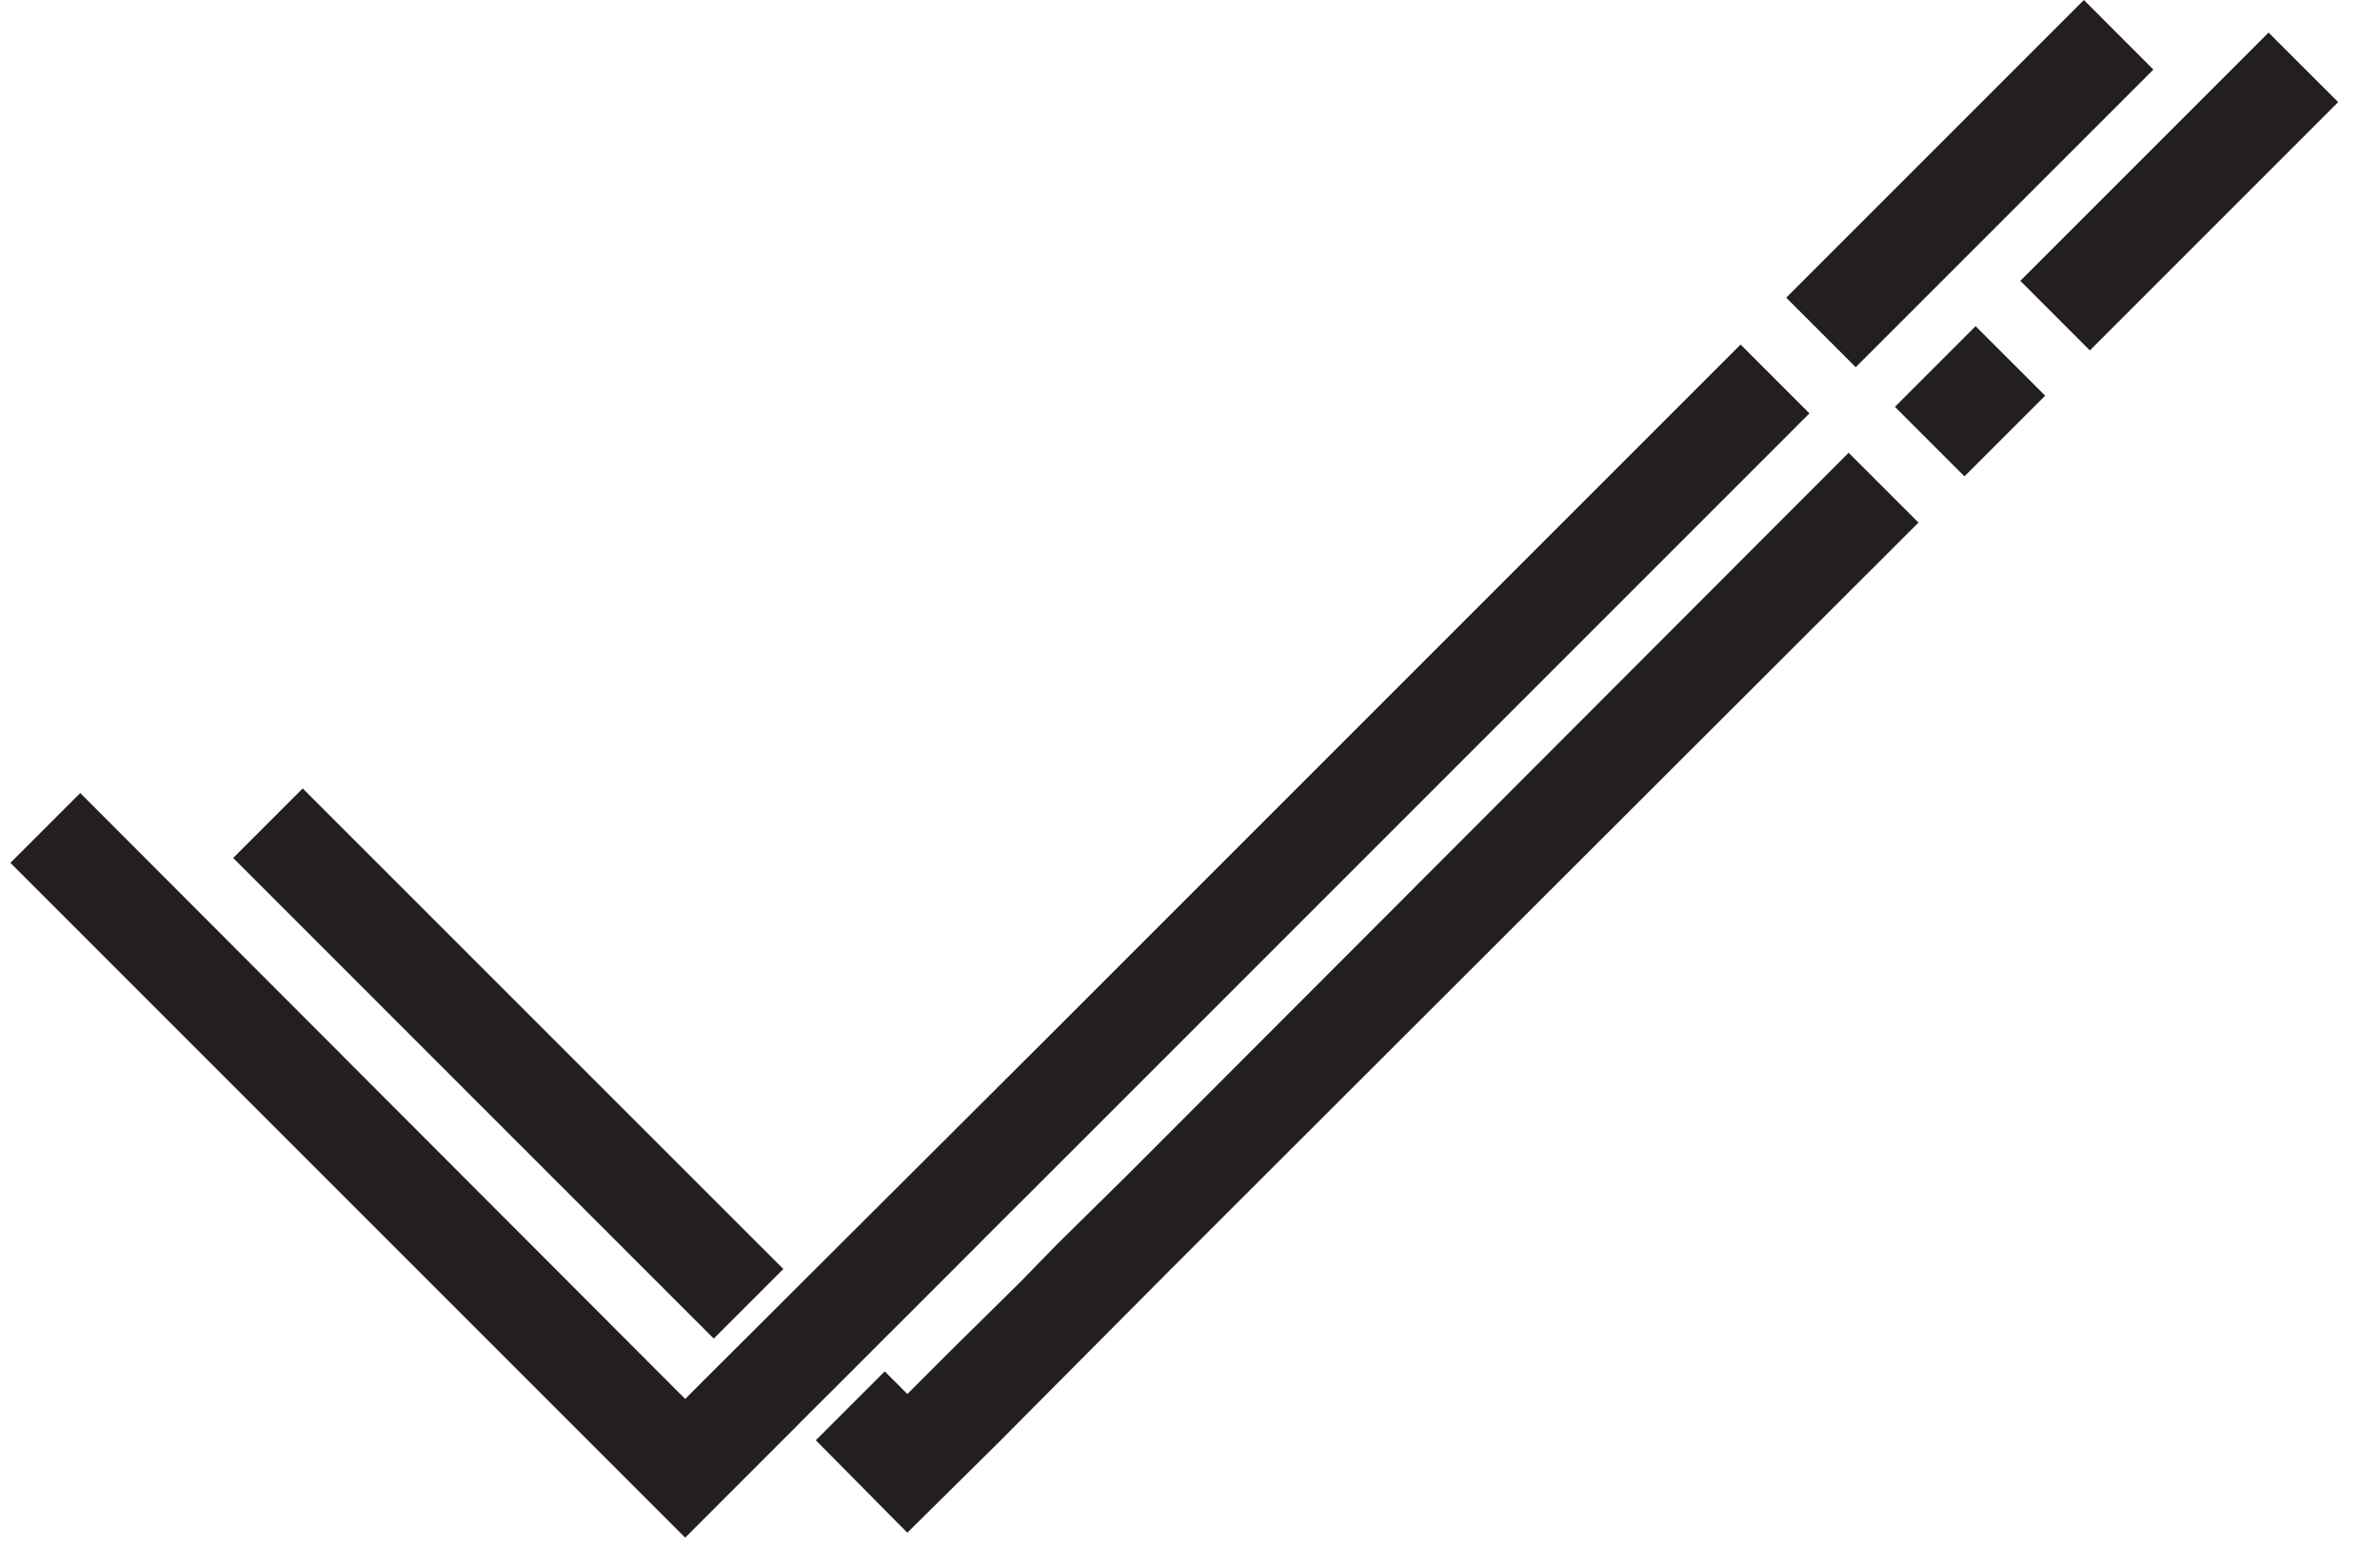 <svg width="38" height="25" viewBox="0 0 38 25" fill="none" xmlns="http://www.w3.org/2000/svg">
<path d="M31.543 5.208L30.255 6.496L31.365 7.606L32.654 6.318L31.543 5.208Z" fill="#231F20"/>
<path d="M36.221 0.52L32.257 4.484L33.367 5.595L37.332 1.63L36.221 0.52Z" fill="#231F20"/>
<path d="M4.833 12.589L3.723 13.699L11.396 21.373L12.507 20.262L4.833 12.589Z" fill="#231F20"/>
<path d="M33.272 1.67676e-06L28.519 4.753L29.629 5.863L34.382 1.111L33.272 1.67676e-06Z" fill="#231F20"/>
<path d="M13.923 21.567L14.19 21.3L14.426 21.065L14.536 20.955L15.635 19.855L16.263 19.227L17.363 18.128L28.89 6.6L27.791 5.501L16.766 16.526L11.222 22.054L10.94 22.337L1.281 12.662L0.166 13.777L10.798 24.41L10.94 24.551L12.761 22.729L13.923 21.567Z" fill="#231F20"/>
<path d="M18.68 20.279L19.104 19.855L20.298 18.662L30.631 8.344L29.516 7.229L18.005 18.756L16.89 19.855L16.277 20.483L15.162 21.583L14.487 22.258L14.126 21.897L13.026 22.996L14.346 24.331L14.487 24.472L15.932 23.043L18.68 20.279Z" fill="#231F20"/>
</svg>
